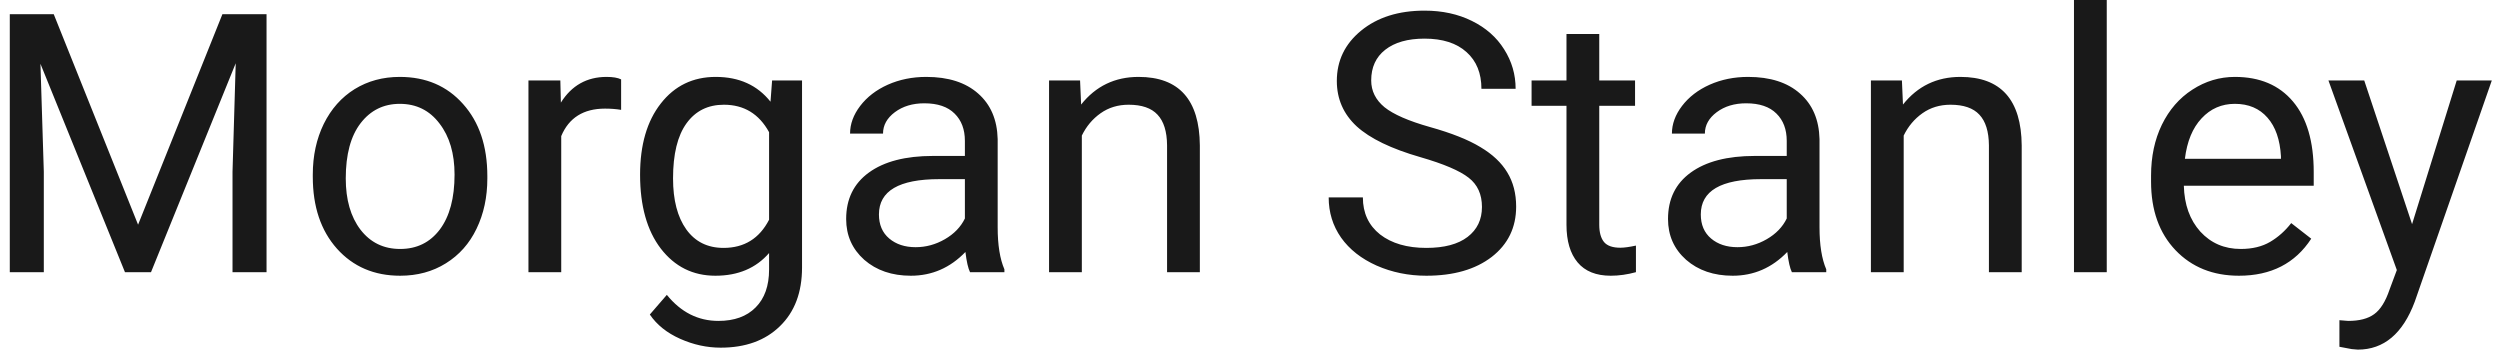 <svg width="248" height="35" viewBox="0 0 248 35" fill="none" xmlns="http://www.w3.org/2000/svg">
<path d="M5.33 1.406L13.697 22.289L22.064 1.406H26.441V27H23.066V17.033L23.383 6.275L14.98 27H12.396L4.012 6.328L4.346 17.033V27H0.971V1.406H5.33ZM31.029 17.314C31.029 15.451 31.393 13.775 32.119 12.287C32.857 10.799 33.877 9.65 35.178 8.842C36.49 8.033 37.984 7.629 39.66 7.629C42.25 7.629 44.342 8.525 45.935 10.318C47.541 12.111 48.344 14.496 48.344 17.473V17.701C48.344 19.553 47.986 21.217 47.272 22.693C46.568 24.158 45.555 25.301 44.23 26.121C42.918 26.941 41.406 27.352 39.695 27.352C37.117 27.352 35.025 26.455 33.42 24.662C31.826 22.869 31.029 20.496 31.029 17.543V17.314ZM34.299 17.701C34.299 19.811 34.785 21.504 35.758 22.781C36.742 24.059 38.055 24.697 39.695 24.697C41.348 24.697 42.66 24.053 43.633 22.764C44.605 21.463 45.092 19.646 45.092 17.314C45.092 15.229 44.594 13.541 43.598 12.252C42.613 10.951 41.301 10.301 39.66 10.301C38.055 10.301 36.76 10.94 35.775 12.217C34.791 13.494 34.299 15.322 34.299 17.701ZM61.615 10.898C61.123 10.816 60.59 10.775 60.016 10.775C57.883 10.775 56.435 11.684 55.674 13.5V27H52.422V7.98H55.586L55.639 10.178C56.705 8.479 58.217 7.629 60.174 7.629C60.807 7.629 61.287 7.711 61.615 7.875V10.898ZM63.496 17.332C63.496 14.367 64.182 12.012 65.553 10.266C66.924 8.508 68.74 7.629 71.002 7.629C73.322 7.629 75.133 8.449 76.434 10.09L76.592 7.98H79.562V26.543C79.562 29.004 78.83 30.943 77.365 32.361C75.912 33.779 73.955 34.488 71.494 34.488C70.123 34.488 68.781 34.195 67.469 33.609C66.156 33.023 65.154 32.221 64.463 31.201L66.15 29.25C67.545 30.973 69.25 31.834 71.266 31.834C72.848 31.834 74.078 31.389 74.957 30.498C75.848 29.607 76.293 28.354 76.293 26.736V25.102C74.992 26.602 73.217 27.352 70.967 27.352C68.74 27.352 66.936 26.455 65.553 24.662C64.182 22.869 63.496 20.426 63.496 17.332ZM66.766 17.701C66.766 19.846 67.205 21.533 68.084 22.764C68.963 23.982 70.193 24.592 71.775 24.592C73.826 24.592 75.332 23.66 76.293 21.797V13.113C75.297 11.297 73.803 10.389 71.811 10.389C70.228 10.389 68.992 11.004 68.102 12.234C67.211 13.465 66.766 15.287 66.766 17.701ZM96.227 27C96.039 26.625 95.887 25.957 95.769 24.996C94.258 26.566 92.453 27.352 90.356 27.352C88.481 27.352 86.939 26.824 85.732 25.77C84.537 24.703 83.939 23.355 83.939 21.727C83.939 19.746 84.689 18.211 86.189 17.121C87.701 16.02 89.822 15.469 92.553 15.469H95.717V13.975C95.717 12.838 95.377 11.935 94.697 11.268C94.018 10.588 93.016 10.248 91.691 10.248C90.531 10.248 89.559 10.541 88.773 11.127C87.988 11.713 87.596 12.422 87.596 13.254H84.326C84.326 12.305 84.66 11.391 85.328 10.512C86.008 9.621 86.922 8.918 88.07 8.402C89.231 7.887 90.502 7.629 91.885 7.629C94.076 7.629 95.793 8.18 97.035 9.281C98.277 10.371 98.922 11.877 98.969 13.799V22.553C98.969 24.299 99.191 25.688 99.637 26.719V27H96.227ZM90.83 24.521C91.85 24.521 92.816 24.258 93.731 23.73C94.644 23.203 95.307 22.518 95.717 21.674V17.771H93.168C89.184 17.771 87.191 18.938 87.191 21.27C87.191 22.289 87.531 23.086 88.211 23.66C88.891 24.234 89.764 24.521 90.83 24.521ZM107.143 7.98L107.248 10.371C108.701 8.543 110.6 7.629 112.943 7.629C116.963 7.629 118.99 9.896 119.025 14.432V27H115.773V14.414C115.762 13.043 115.445 12.029 114.824 11.373C114.215 10.717 113.26 10.389 111.959 10.389C110.904 10.389 109.979 10.67 109.182 11.232C108.385 11.795 107.764 12.533 107.318 13.447V27H104.066V7.98H107.143ZM140.91 15.592C138.016 14.76 135.906 13.74 134.582 12.533C133.27 11.315 132.613 9.814 132.613 8.033C132.613 6.018 133.416 4.354 135.021 3.041C136.639 1.717 138.736 1.055 141.314 1.055C143.072 1.055 144.637 1.395 146.008 2.074C147.391 2.754 148.457 3.691 149.207 4.887C149.969 6.082 150.35 7.389 150.35 8.807H146.957C146.957 7.26 146.465 6.047 145.48 5.168C144.496 4.277 143.107 3.832 141.314 3.832C139.65 3.832 138.35 4.201 137.412 4.939C136.486 5.666 136.023 6.68 136.023 7.98C136.023 9.023 136.463 9.908 137.342 10.635C138.232 11.35 139.738 12.006 141.859 12.604C143.992 13.201 145.656 13.863 146.852 14.59C148.059 15.305 148.949 16.143 149.523 17.104C150.109 18.064 150.402 19.195 150.402 20.496C150.402 22.57 149.594 24.234 147.977 25.488C146.359 26.73 144.197 27.352 141.49 27.352C139.732 27.352 138.092 27.018 136.568 26.35C135.045 25.67 133.867 24.744 133.035 23.572C132.215 22.4 131.805 21.07 131.805 19.582H135.197C135.197 21.129 135.766 22.354 136.902 23.256C138.051 24.146 139.58 24.592 141.49 24.592C143.271 24.592 144.637 24.229 145.586 23.502C146.535 22.775 147.01 21.785 147.01 20.531C147.01 19.277 146.57 18.311 145.691 17.631C144.812 16.939 143.219 16.26 140.91 15.592ZM158.646 3.375V7.98H162.197V10.494H158.646V22.289C158.646 23.051 158.805 23.625 159.121 24.012C159.438 24.387 159.977 24.574 160.738 24.574C161.113 24.574 161.629 24.504 162.285 24.363V27C161.43 27.234 160.598 27.352 159.789 27.352C158.336 27.352 157.24 26.912 156.502 26.033C155.764 25.154 155.395 23.906 155.395 22.289V10.494H151.932V7.98H155.395V3.375H158.646ZM177.754 27C177.566 26.625 177.414 25.957 177.297 24.996C175.785 26.566 173.98 27.352 171.883 27.352C170.008 27.352 168.467 26.824 167.26 25.77C166.064 24.703 165.467 23.355 165.467 21.727C165.467 19.746 166.217 18.211 167.717 17.121C169.229 16.02 171.35 15.469 174.08 15.469H177.244V13.975C177.244 12.838 176.904 11.935 176.225 11.268C175.545 10.588 174.543 10.248 173.219 10.248C172.059 10.248 171.086 10.541 170.301 11.127C169.516 11.713 169.123 12.422 169.123 13.254H165.854C165.854 12.305 166.188 11.391 166.855 10.512C167.535 9.621 168.449 8.918 169.598 8.402C170.758 7.887 172.029 7.629 173.412 7.629C175.604 7.629 177.32 8.18 178.562 9.281C179.805 10.371 180.449 11.877 180.496 13.799V22.553C180.496 24.299 180.719 25.688 181.164 26.719V27H177.754ZM172.357 24.521C173.377 24.521 174.344 24.258 175.258 23.73C176.172 23.203 176.834 22.518 177.244 21.674V17.771H174.695C170.711 17.771 168.719 18.938 168.719 21.27C168.719 22.289 169.059 23.086 169.738 23.66C170.418 24.234 171.291 24.521 172.357 24.521ZM188.67 7.98L188.775 10.371C190.229 8.543 192.127 7.629 194.471 7.629C198.49 7.629 200.518 9.896 200.553 14.432V27H197.301V14.414C197.289 13.043 196.973 12.029 196.352 11.373C195.742 10.717 194.787 10.389 193.486 10.389C192.432 10.389 191.506 10.67 190.709 11.232C189.912 11.795 189.291 12.533 188.846 13.447V27H185.594V7.98H188.67ZM208.99 27H205.738V0H208.99V27ZM222.104 27.352C219.525 27.352 217.428 26.508 215.811 24.82C214.193 23.121 213.385 20.854 213.385 18.018V17.42C213.385 15.533 213.742 13.852 214.457 12.375C215.184 10.887 216.191 9.727 217.48 8.895C218.781 8.051 220.188 7.629 221.699 7.629C224.172 7.629 226.094 8.443 227.465 10.072C228.836 11.701 229.521 14.033 229.521 17.068V18.422H216.637C216.684 20.297 217.229 21.814 218.271 22.975C219.326 24.123 220.662 24.697 222.279 24.697C223.428 24.697 224.4 24.463 225.197 23.994C225.994 23.525 226.691 22.904 227.289 22.131L229.275 23.678C227.682 26.127 225.291 27.352 222.104 27.352ZM221.699 10.301C220.387 10.301 219.285 10.781 218.395 11.742C217.504 12.691 216.953 14.027 216.742 15.75H226.27V15.504C226.176 13.852 225.73 12.574 224.934 11.672C224.137 10.758 223.059 10.301 221.699 10.301ZM239.277 22.236L243.707 7.98H247.188L239.541 29.936C238.357 33.1 236.477 34.682 233.898 34.682L233.283 34.629L232.07 34.4V31.764L232.949 31.834C234.051 31.834 234.906 31.611 235.516 31.166C236.137 30.721 236.646 29.906 237.045 28.723L237.766 26.789L230.98 7.98H234.531L239.277 22.236Z" fill="black" fill-opacity="0.9"/>
</svg>
